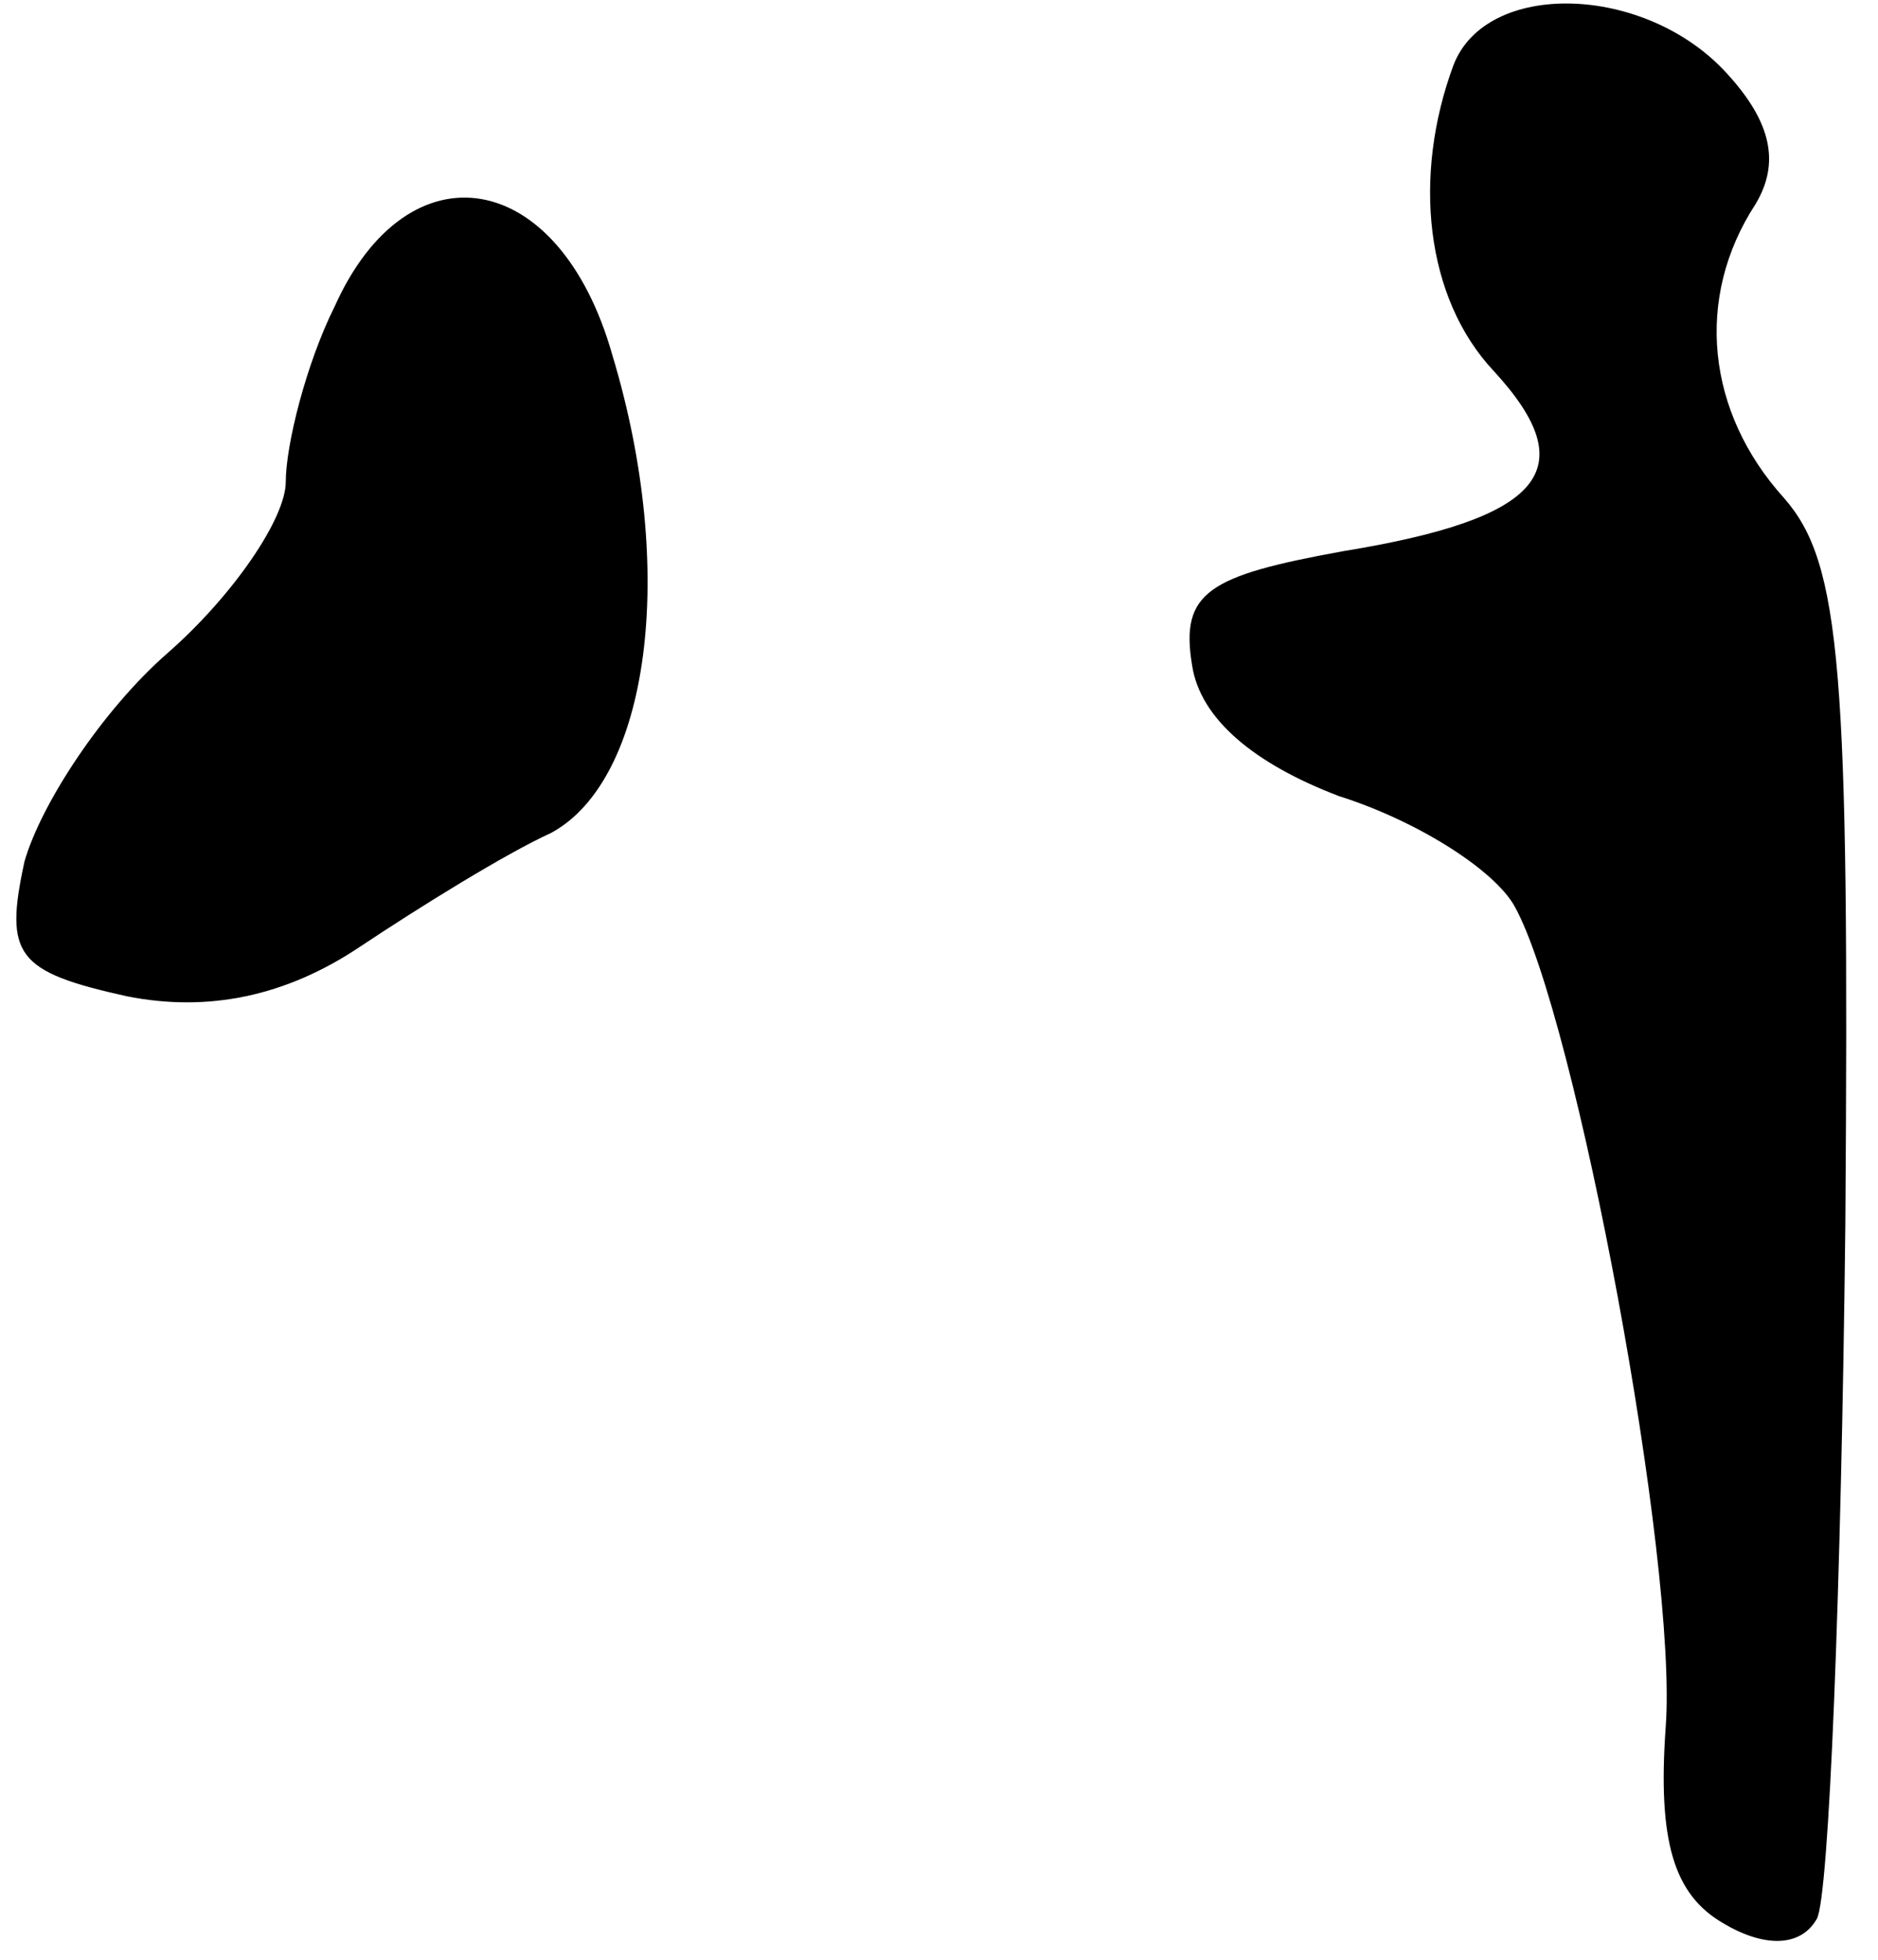 <?xml version="1.0" standalone="no"?>
<!DOCTYPE svg PUBLIC "-//W3C//DTD SVG 20010904//EN"
 "http://www.w3.org/TR/2001/REC-SVG-20010904/DTD/svg10.dtd">
<svg version="1.0" xmlns="http://www.w3.org/2000/svg"
 width="46pt" height="48pt" viewBox="0 0 46 48"
 preserveAspectRatio="xMidYMid meet">
<g transform="translate(0,48) scale(0.1,-0.1)"
fill="#000000" stroke="none">
<path fill="#000000" stroke="none" d="M356 464 c-10 -27 -7 -57 10 -75 22
-24 12 -36 -37 -44 -33 -6 -40 -10 -37 -28 2 -13 15 -24 36 -32 19 -6 38 -18
43 -27 15 -27 40 -161 37 -201 -2 -28 2 -41 14 -48 10 -6 19 -6 23 1 3 5 6 81
7 170 1 136 -1 162 -15 178 -19 21 -22 49 -7 72 6 10 4 20 -7 32 -20 22 -59
23 -67 2z"/>
<path fill="#000000" stroke="none" d="M82 405 c-7 -14 -12 -34 -12 -43 0 -9
-13 -28 -29 -42 -16 -14 -31 -37 -35 -51 -5 -23 -2 -27 25 -33 20 -4 39 0 57
12 15 10 36 23 47 28 24 13 31 64 15 117 -13 46 -50 52 -68 12z"/>
</g>
</svg>
